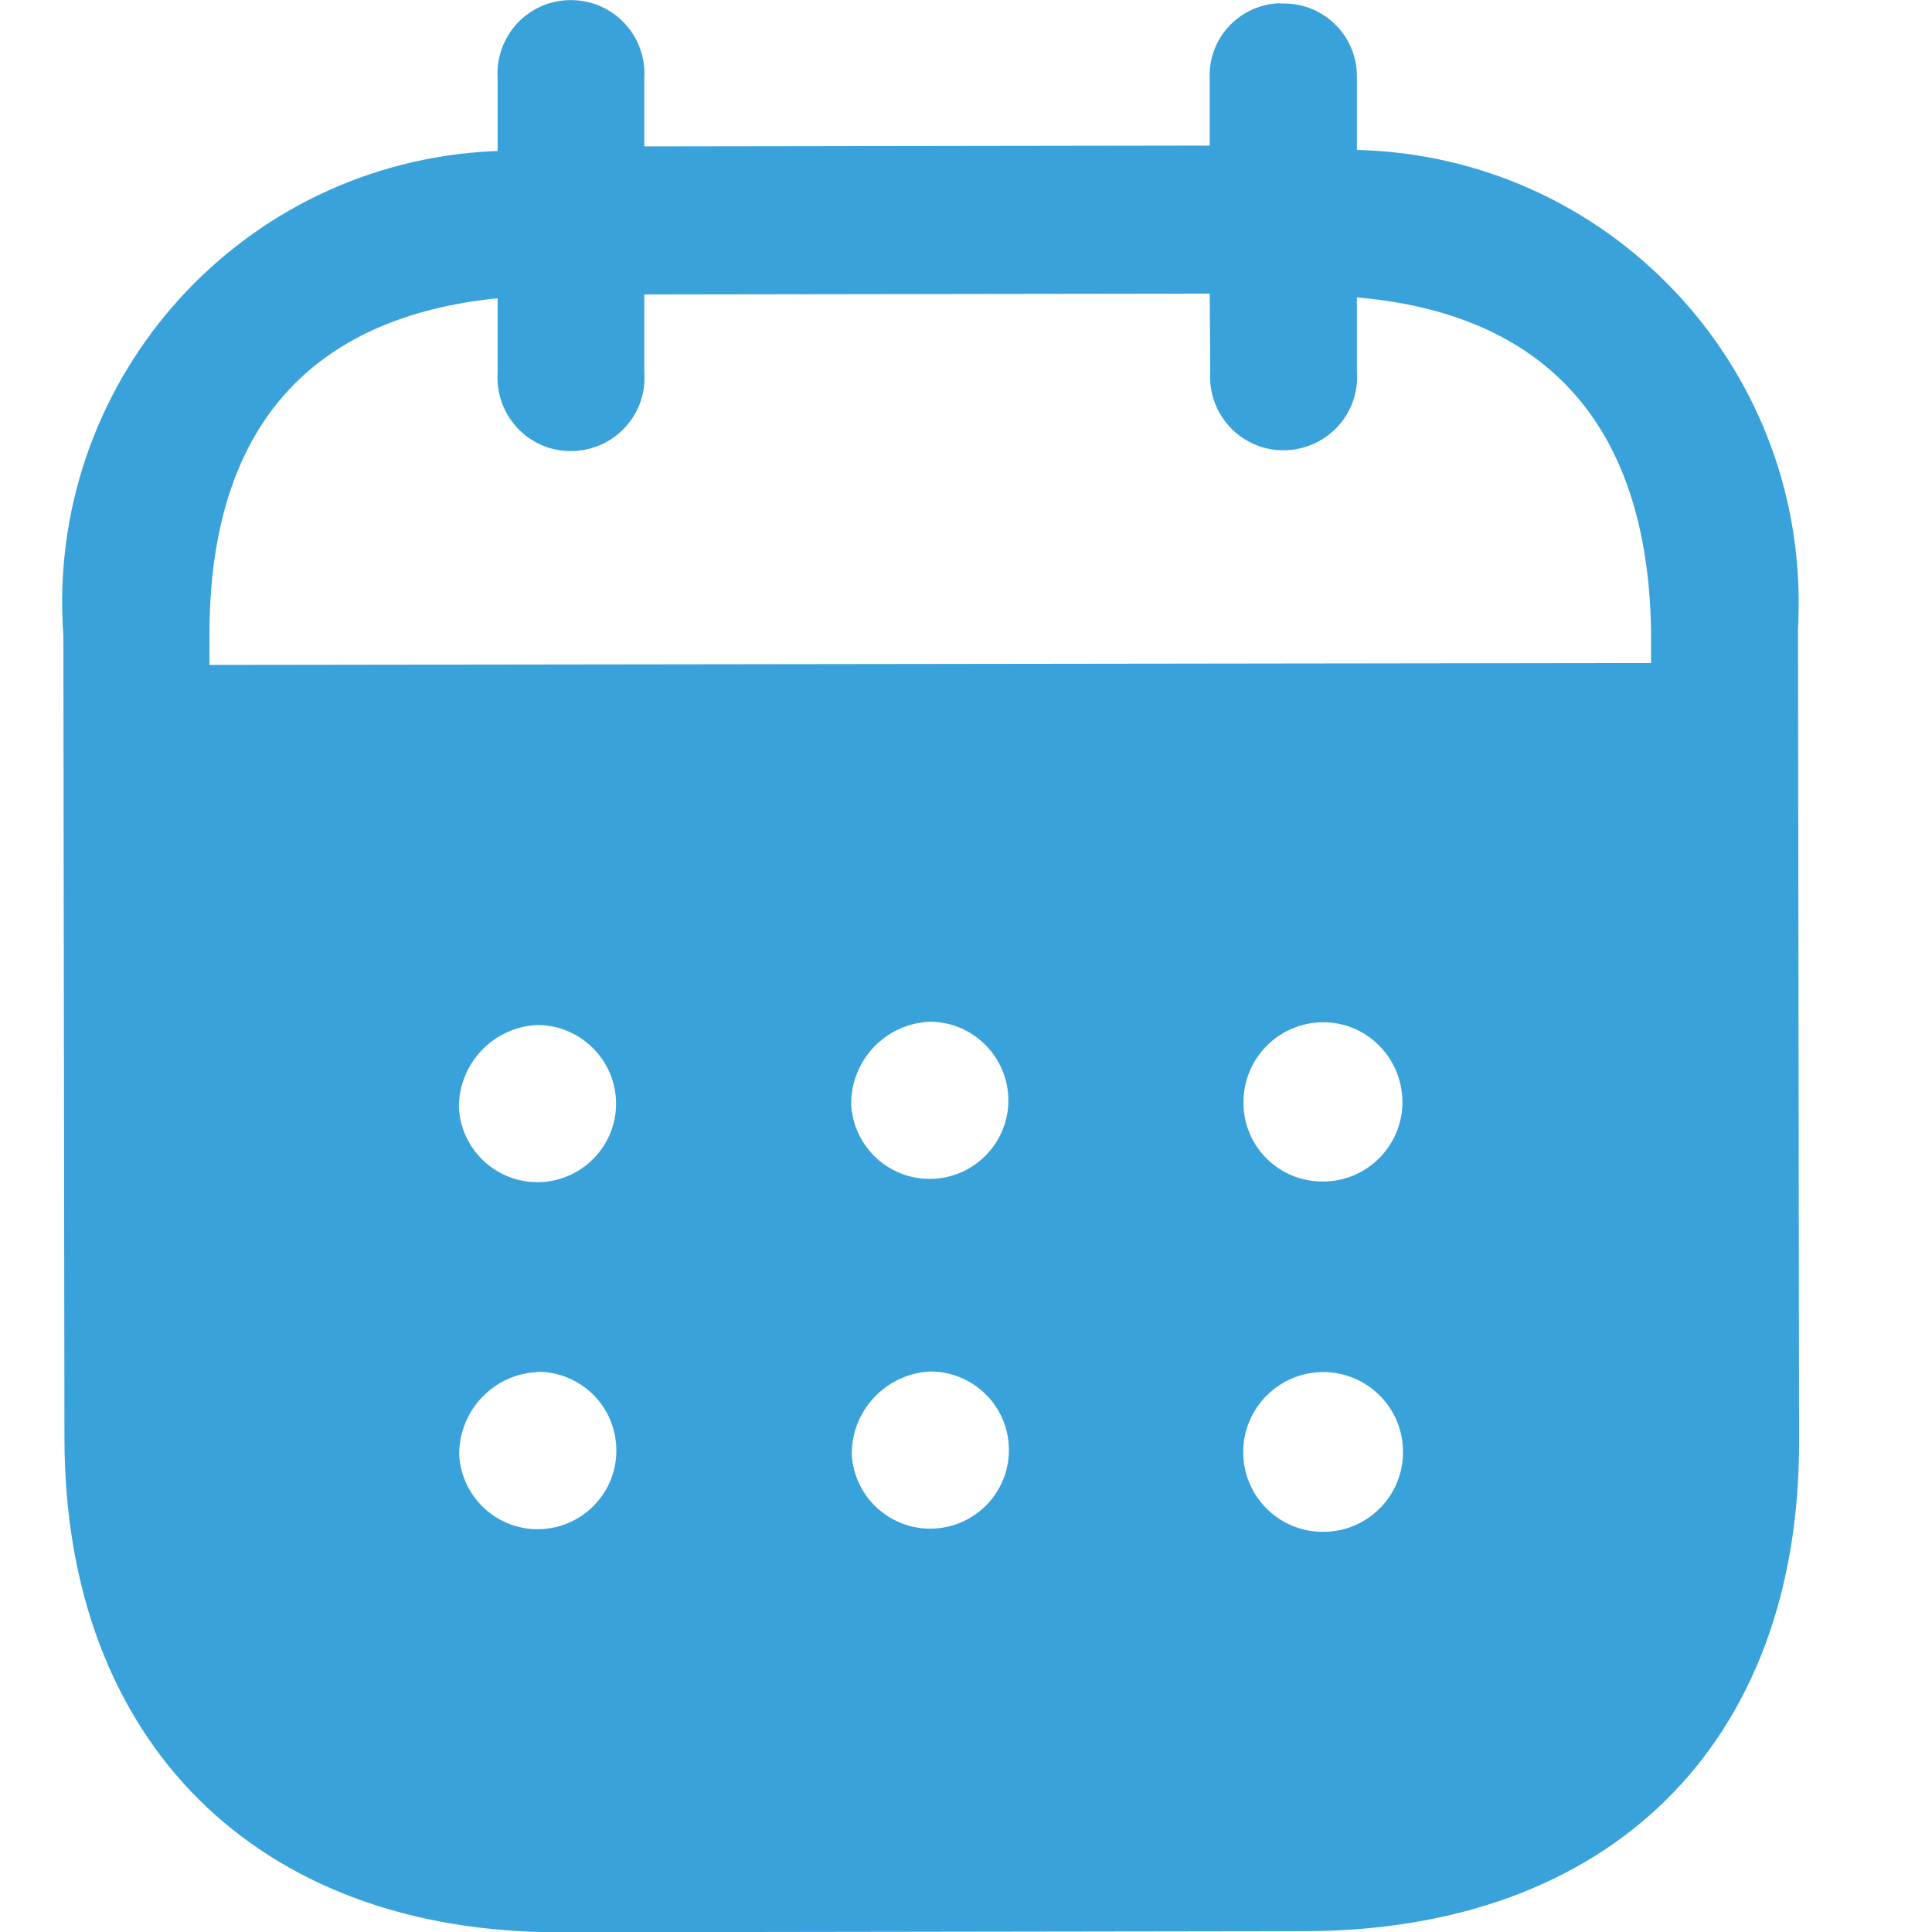 <?xml version="1.0" encoding="utf-8"?>
<!-- Generator: Adobe Illustrator 26.5.0, SVG Export Plug-In . SVG Version: 6.00 Build 0)  -->
<svg version="1.1" id="Calque_1" xmlns="http://www.w3.org/2000/svg" xmlns:xlink="http://www.w3.org/1999/xlink" x="0px" y="0px"
	 viewBox="0 0 708.7 708.7" style="enable-background:new 0 0 708.7 708.7;" xml:space="preserve">
<style type="text/css">
	.st0{fill:#3AA2DB;}
</style>
<g id="Iconly_Bold_Calendar" transform="translate(168.642 0)">
	<g id="Calendar" transform="translate(0)">
		<path id="Tracé_3" class="st0" d="M302.1,1.3c14.7-0.2,26.8,11.6,27,26.3c0,0.3,0,0.6,0,0.9l0,0v26.5
			c91.7,2.2,164.2,78.3,162,170c0,2-0.1,3.9-0.2,5.9l0,0l0.4,298c0.1,111-69.6,179.3-181.4,179.5l0,0l-273.1,0.4
			c-111.1,0.2-181.7-69.8-181.8-181.1l0,0l-0.4-294.5C-152.1,141.8-83.4,62.3,8,55.7c2-0.1,4-0.3,5.9-0.3l0,0V28.9
			C12.9,14,24,1.1,38.9,0.1s27.7,10.1,28.8,25c0.1,1.3,0.1,2.5,0,3.8l0,0v24.8l207.4-0.3V28.5c-0.5-14.6,11-26.8,25.6-27.3
			C301.2,1.3,301.6,1.3,302.1,1.3z M316.3,503.3H316c-16.2,0.5-29,13.9-28.6,30.1c0.4,16.2,13.9,29,30.1,28.5
			c16.2-0.4,29-13.9,28.5-30.1C345.6,515.8,332.4,503.1,316.3,503.3z M28.6,503.3C12.3,504-0.3,517.5-0.2,533.7
			c0.9,15.9,14.5,28.1,30.4,27.2s28.1-14.5,27.2-30.4c-0.8-15.4-13.6-27.4-29-27.3L28.6,503.3z M172.4,503.1
			c-16.1,0.9-28.7,14.3-28.6,30.4c0.9,15.9,14.5,28.1,30.4,27.2s28.1-14.5,27.2-30.4C200.6,515,187.8,503,172.4,503.1z M28.3,376
			c-16.1,0.8-28.8,14.3-28.6,30.4c0.9,15.9,14.5,28.1,30.4,27.2c15.9-0.9,28.1-14.5,27.2-30.4C56.4,387.9,43.6,375.9,28.3,376z
			 M172.2,374.8c-16.2,0.8-28.8,14.3-28.6,30.4c0.9,15.9,14.5,28.1,30.4,27.2c15.9-0.9,28.1-14.5,27.2-30.4
			C200.3,386.7,187.6,374.7,172.2,374.8z M316.1,375c-16.1,0.4-28.8,13.6-28.6,29.7l0,0v0.4c0.3,15.9,13.4,28.5,29.3,28.3
			c0.1,0,0.3,0,0.4,0c16.1-0.3,28.9-13.6,28.6-29.7C345.4,387.4,332.1,374.6,316.1,375L316.1,375z M275.1,107.7L67.7,108v28.6
			c1.1,14.9-10.1,27.7-25,28.8s-27.7-10.1-28.8-25c-0.1-1.3-0.1-2.5,0-3.8l0,0v-27.2C-54.2,116.3-91.9,156.3-91.8,233l0,0v10.9
			l528.8-0.7v-12.3c-1.4-76-39.5-115.9-107.9-121.8l0,0v27.2c1.1,14.9-10.1,27.7-25,28.8c-14.9,1.1-27.7-10.1-28.8-25
			c-0.1-1.3-0.1-2.5,0-3.8l0,0L275.1,107.7z"/>
	</g>
</g>
</svg>
